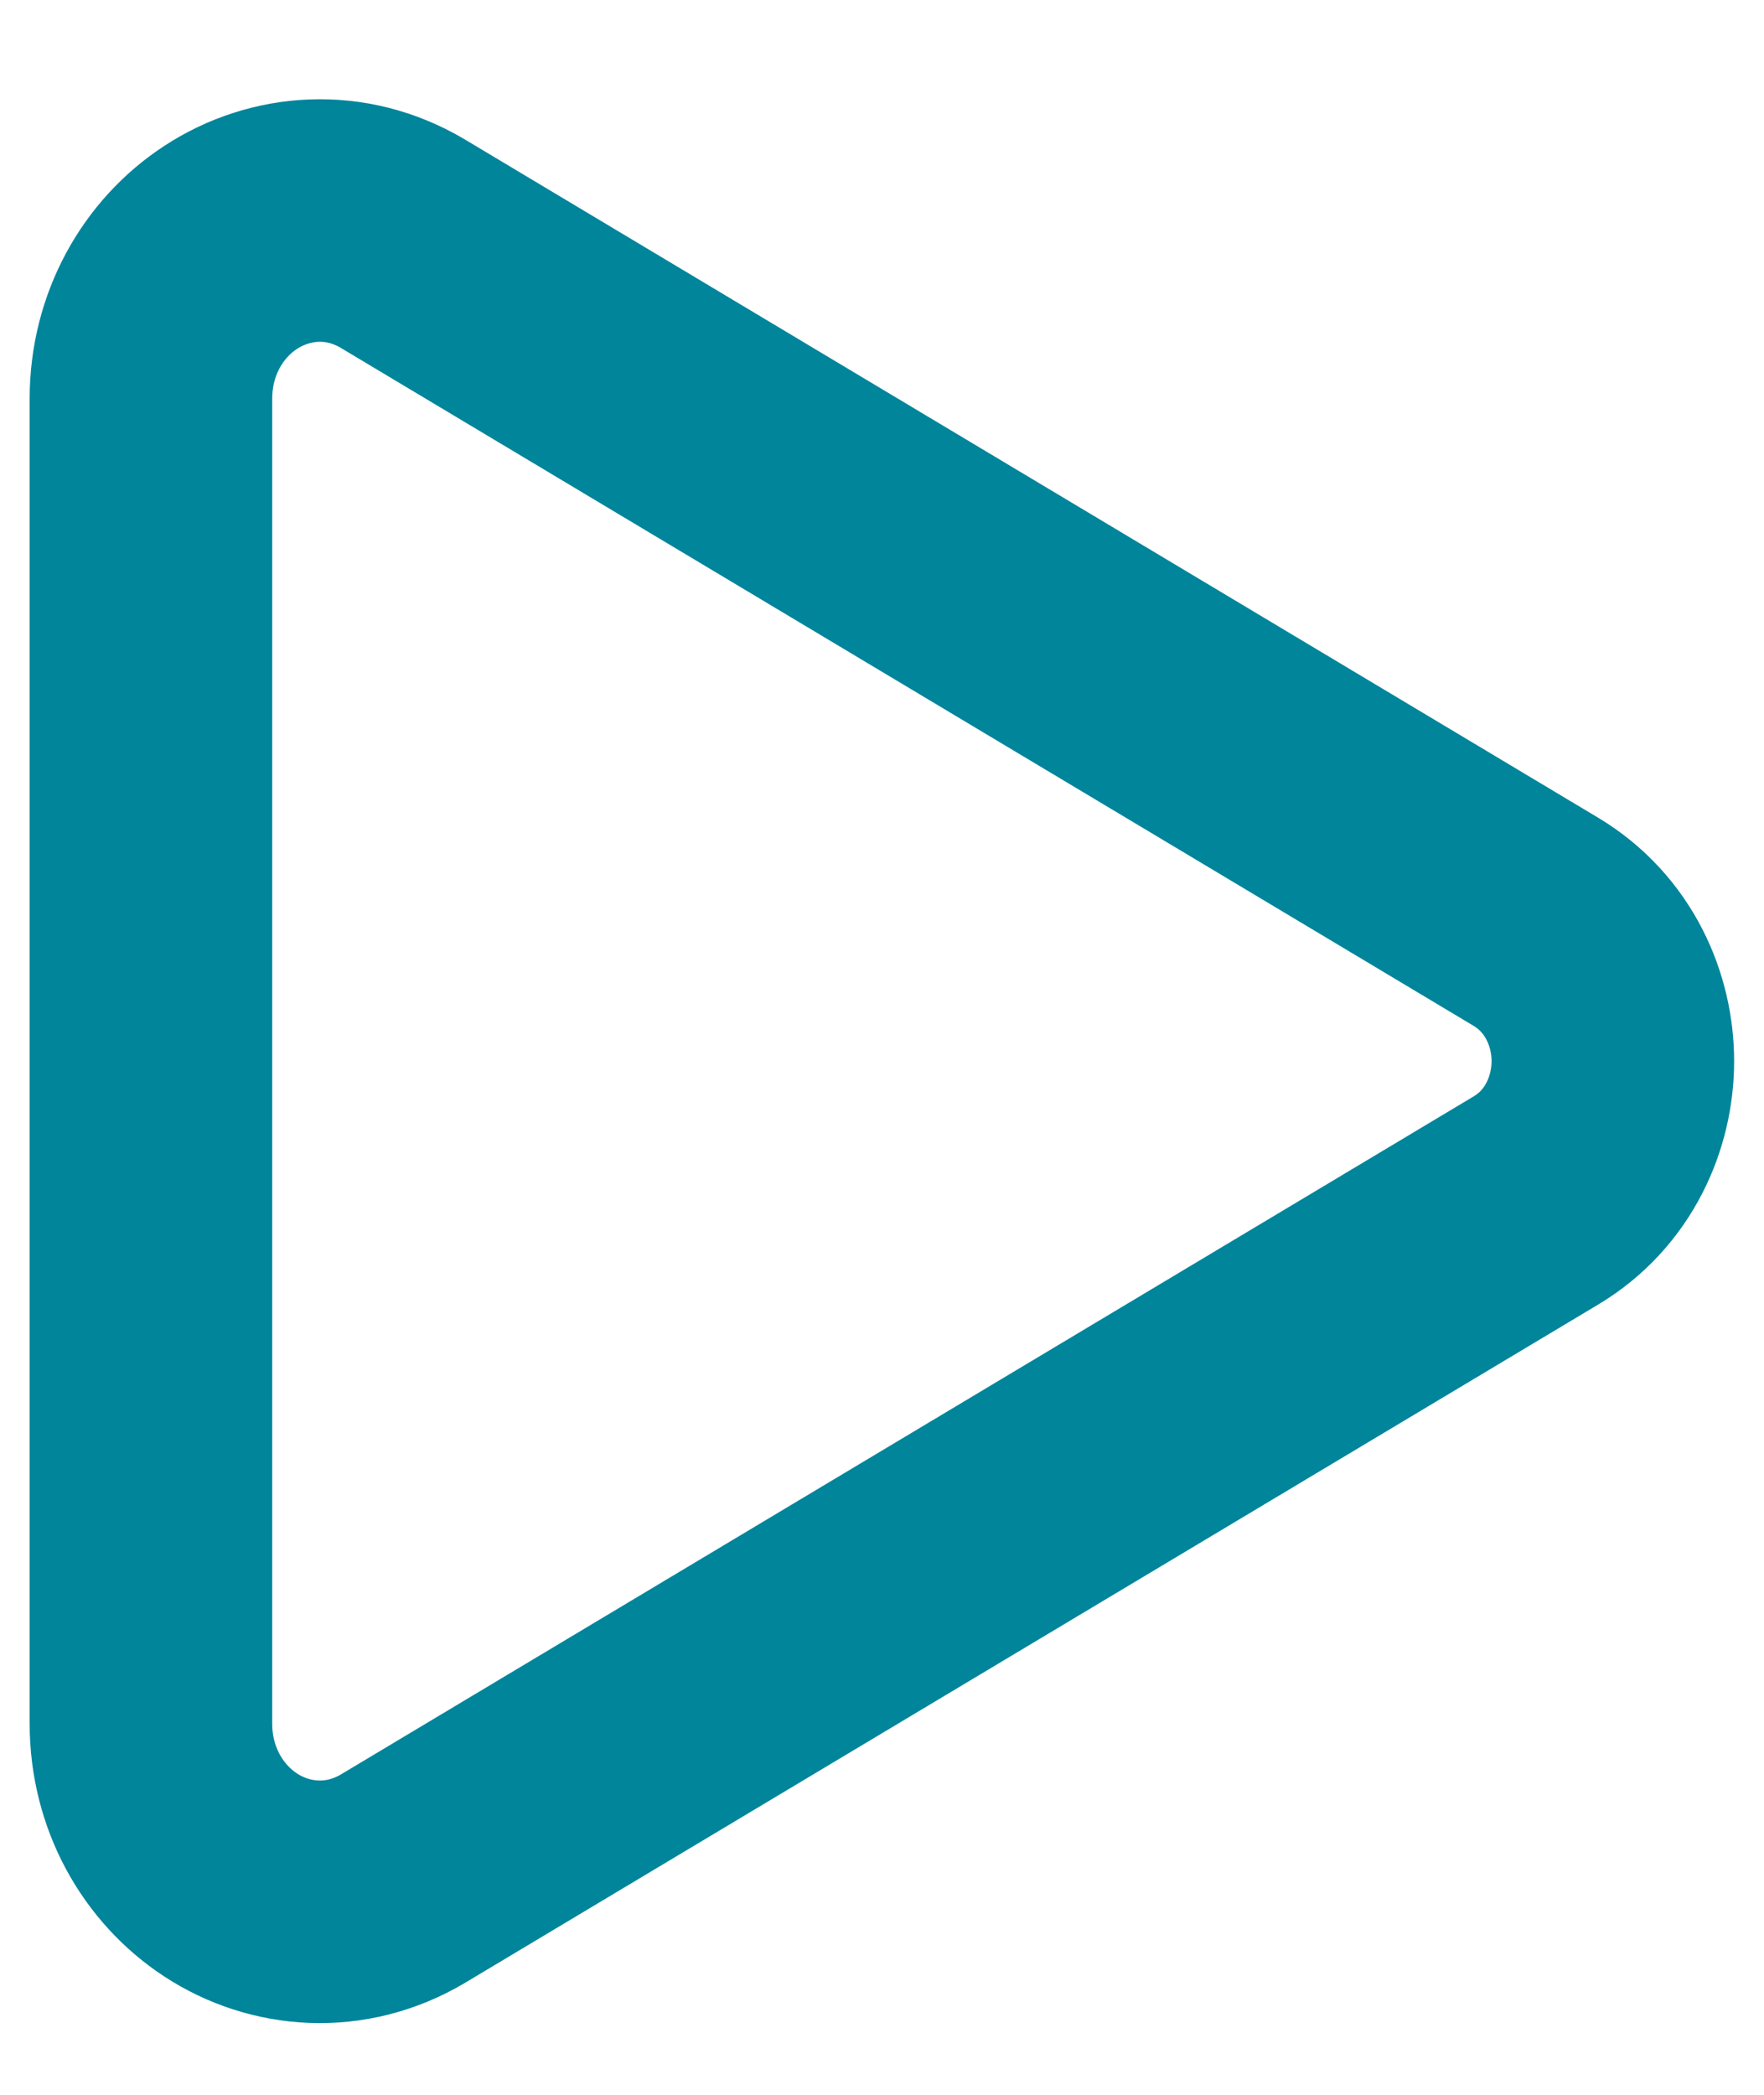 <svg width="16" height="19" viewBox="0 0 16 19" fill="none" xmlns="http://www.w3.org/2000/svg">
<path fill-rule="evenodd" clip-rule="evenodd" d="M2.095 2.242C2.539 1.953 3.133 1.899 3.657 2.212L13.93 8.36C14.412 8.649 14.629 9.158 14.629 9.625C14.629 10.091 14.412 10.601 13.93 10.889L3.657 17.038C3.133 17.35 2.539 17.297 2.095 17.008C1.657 16.722 1.369 16.217 1.369 15.633V3.616C1.369 3.033 1.657 2.527 2.095 2.242Z" stroke="#00859B" stroke-width="2.2" stroke-miterlimit="10"/>
</svg>

